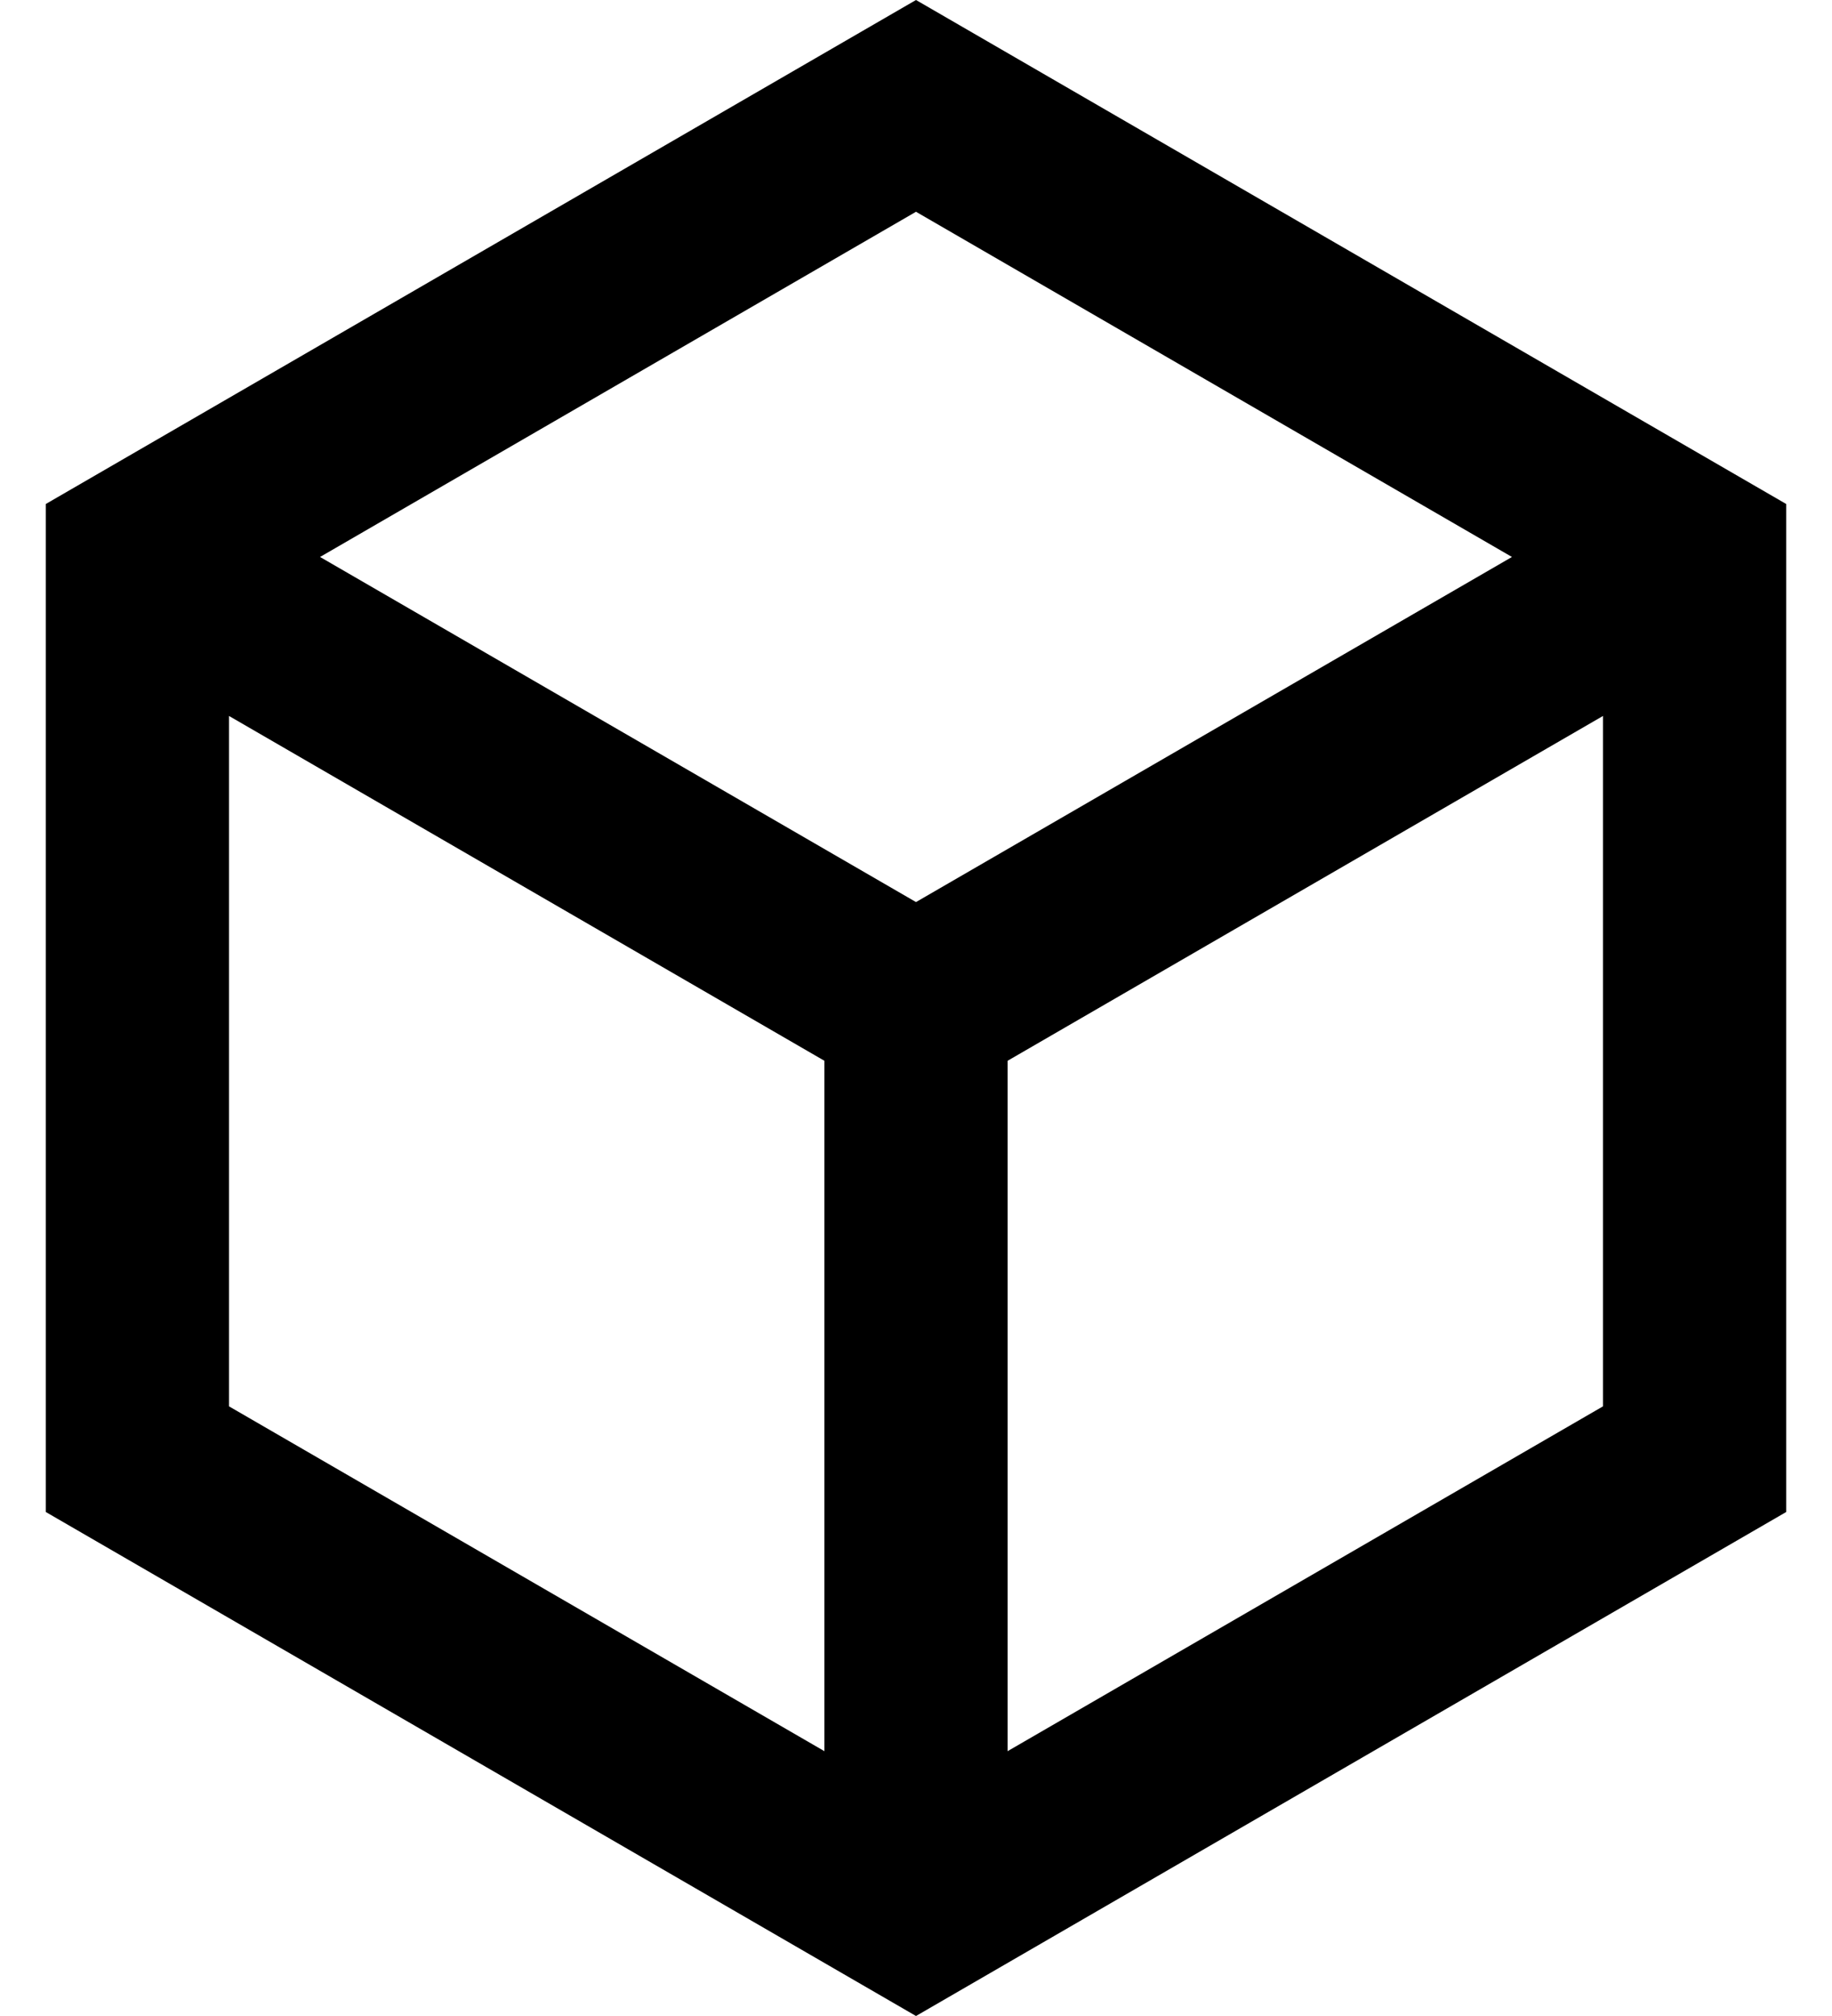 <svg width="20" height="22" viewBox="0 0 20 22" fill="none" xmlns="http://www.w3.org/2000/svg">
<path d="M10 0L19.5 5.5V16.5L10 22L0.5 16.5V5.5L10 0ZM3.494 6.078L10 9.844L16.506 6.078L10 2.311L3.494 6.078ZM2.5 7.813V15.347L9 19.11V11.576L2.5 7.813ZM11 19.11L17.5 15.347V7.813L11 11.576V19.11Z" fill="black"/>
</svg>
